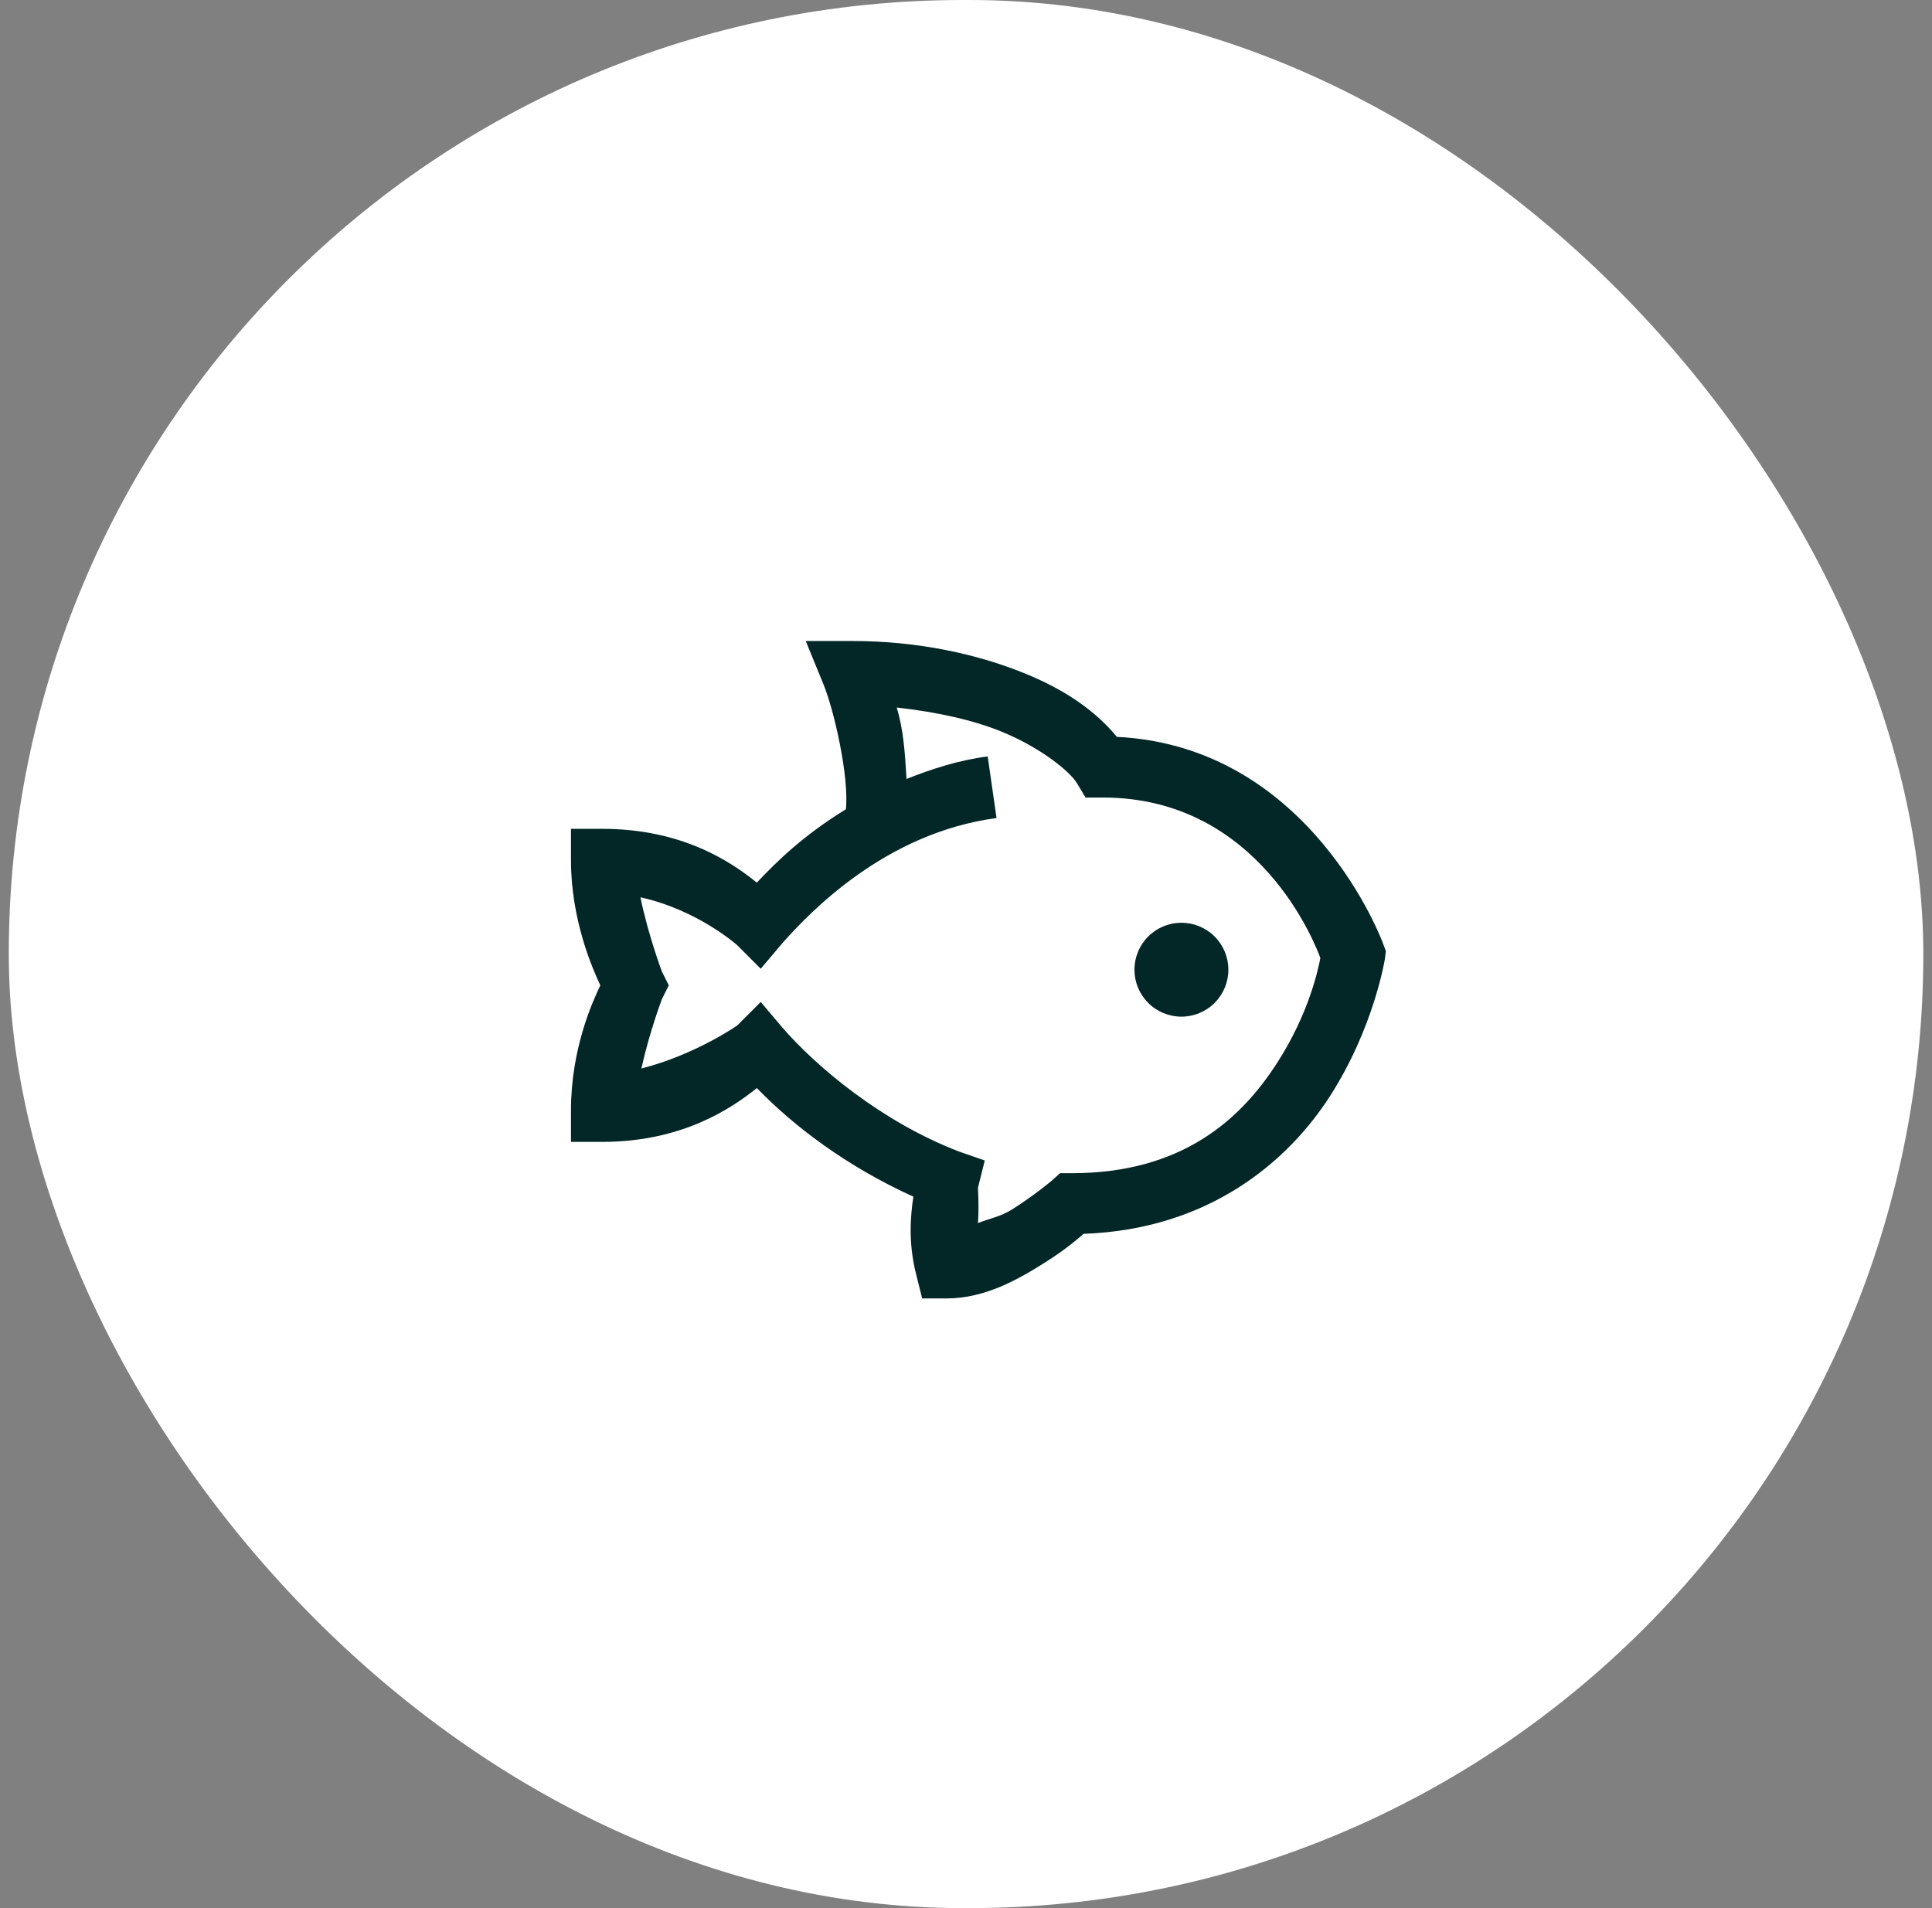 <svg width="81" height="80" viewBox="0 0 81 80" fill="none" xmlns="http://www.w3.org/2000/svg">
<rect x="0" y="0" width="81" height="80" fill="#808080" stroke="none"/>
<rect x="0.368" width="80.268" height="80" rx="40" fill="white"/>
<path d="M33.781 26.875L34.52 28.68C34.981 29.802 35.607 32.607 35.463 33.93C33.674 35.032 32.576 36.108 31.73 37.006C30.696 36.17 28.649 34.75 25.25 34.75H23.938V36.062C23.938 38.575 24.844 40.616 25.169 41.312C24.84 42.004 23.938 43.973 23.938 46.562V47.875H25.25C28.623 47.875 30.694 46.45 31.731 45.619C33.284 47.219 35.498 48.905 38.294 50.172C38.17 50.987 38.073 52.125 38.416 53.453L38.662 54.438H39.688C41.307 54.438 42.702 53.633 43.83 52.92C44.752 52.335 45.199 51.925 45.43 51.73C50.65 51.546 53.982 48.731 55.766 45.947C57.611 43.071 58.062 40.205 58.062 40.205L58.103 39.877L57.981 39.548C57.981 39.548 54.975 31.294 46.825 30.894C45.959 29.844 44.747 28.972 43.051 28.269C41.046 27.439 38.523 26.875 35.75 26.875H33.781ZM37.595 29.664C39.252 29.848 40.8 30.183 42.025 30.689C43.702 31.382 44.871 32.376 45.142 32.822L45.512 33.438H46.25C52.807 33.438 55.166 39.646 55.356 40.164C55.264 40.646 54.884 42.477 53.551 44.553C52.028 46.926 49.561 49.188 44.938 49.188H44.445L44.077 49.516C44.077 49.516 43.383 50.106 42.436 50.705C41.937 51.018 41.513 51.075 41 51.28C41.053 50.68 41 49.803 41 49.803L41.287 48.655L40.22 48.285C36.971 47.044 34.206 44.707 32.797 43.077L31.894 42.009L30.91 42.994C30.91 42.994 29.161 44.22 26.891 44.798C27.229 43.26 27.752 41.887 27.752 41.887L28.039 41.312L27.752 40.738C27.752 40.738 27.183 39.231 26.85 37.62C29.269 38.155 30.91 39.631 30.91 39.631L31.894 40.616L32.797 39.548C33.972 38.222 37.135 34.914 41.78 34.298L41.41 31.714C40.153 31.88 39.057 32.243 38.006 32.659C37.939 31.557 37.883 30.608 37.595 29.664ZM49.531 38.688C49.009 38.688 48.508 38.895 48.139 39.264C47.77 39.633 47.562 40.134 47.562 40.656C47.562 41.178 47.77 41.679 48.139 42.048C48.508 42.418 49.009 42.625 49.531 42.625C50.053 42.625 50.554 42.418 50.923 42.048C51.293 41.679 51.5 41.178 51.5 40.656C51.5 40.134 51.293 39.633 50.923 39.264C50.554 38.895 50.053 38.688 49.531 38.688Z" fill="#032626"/>
</svg>

